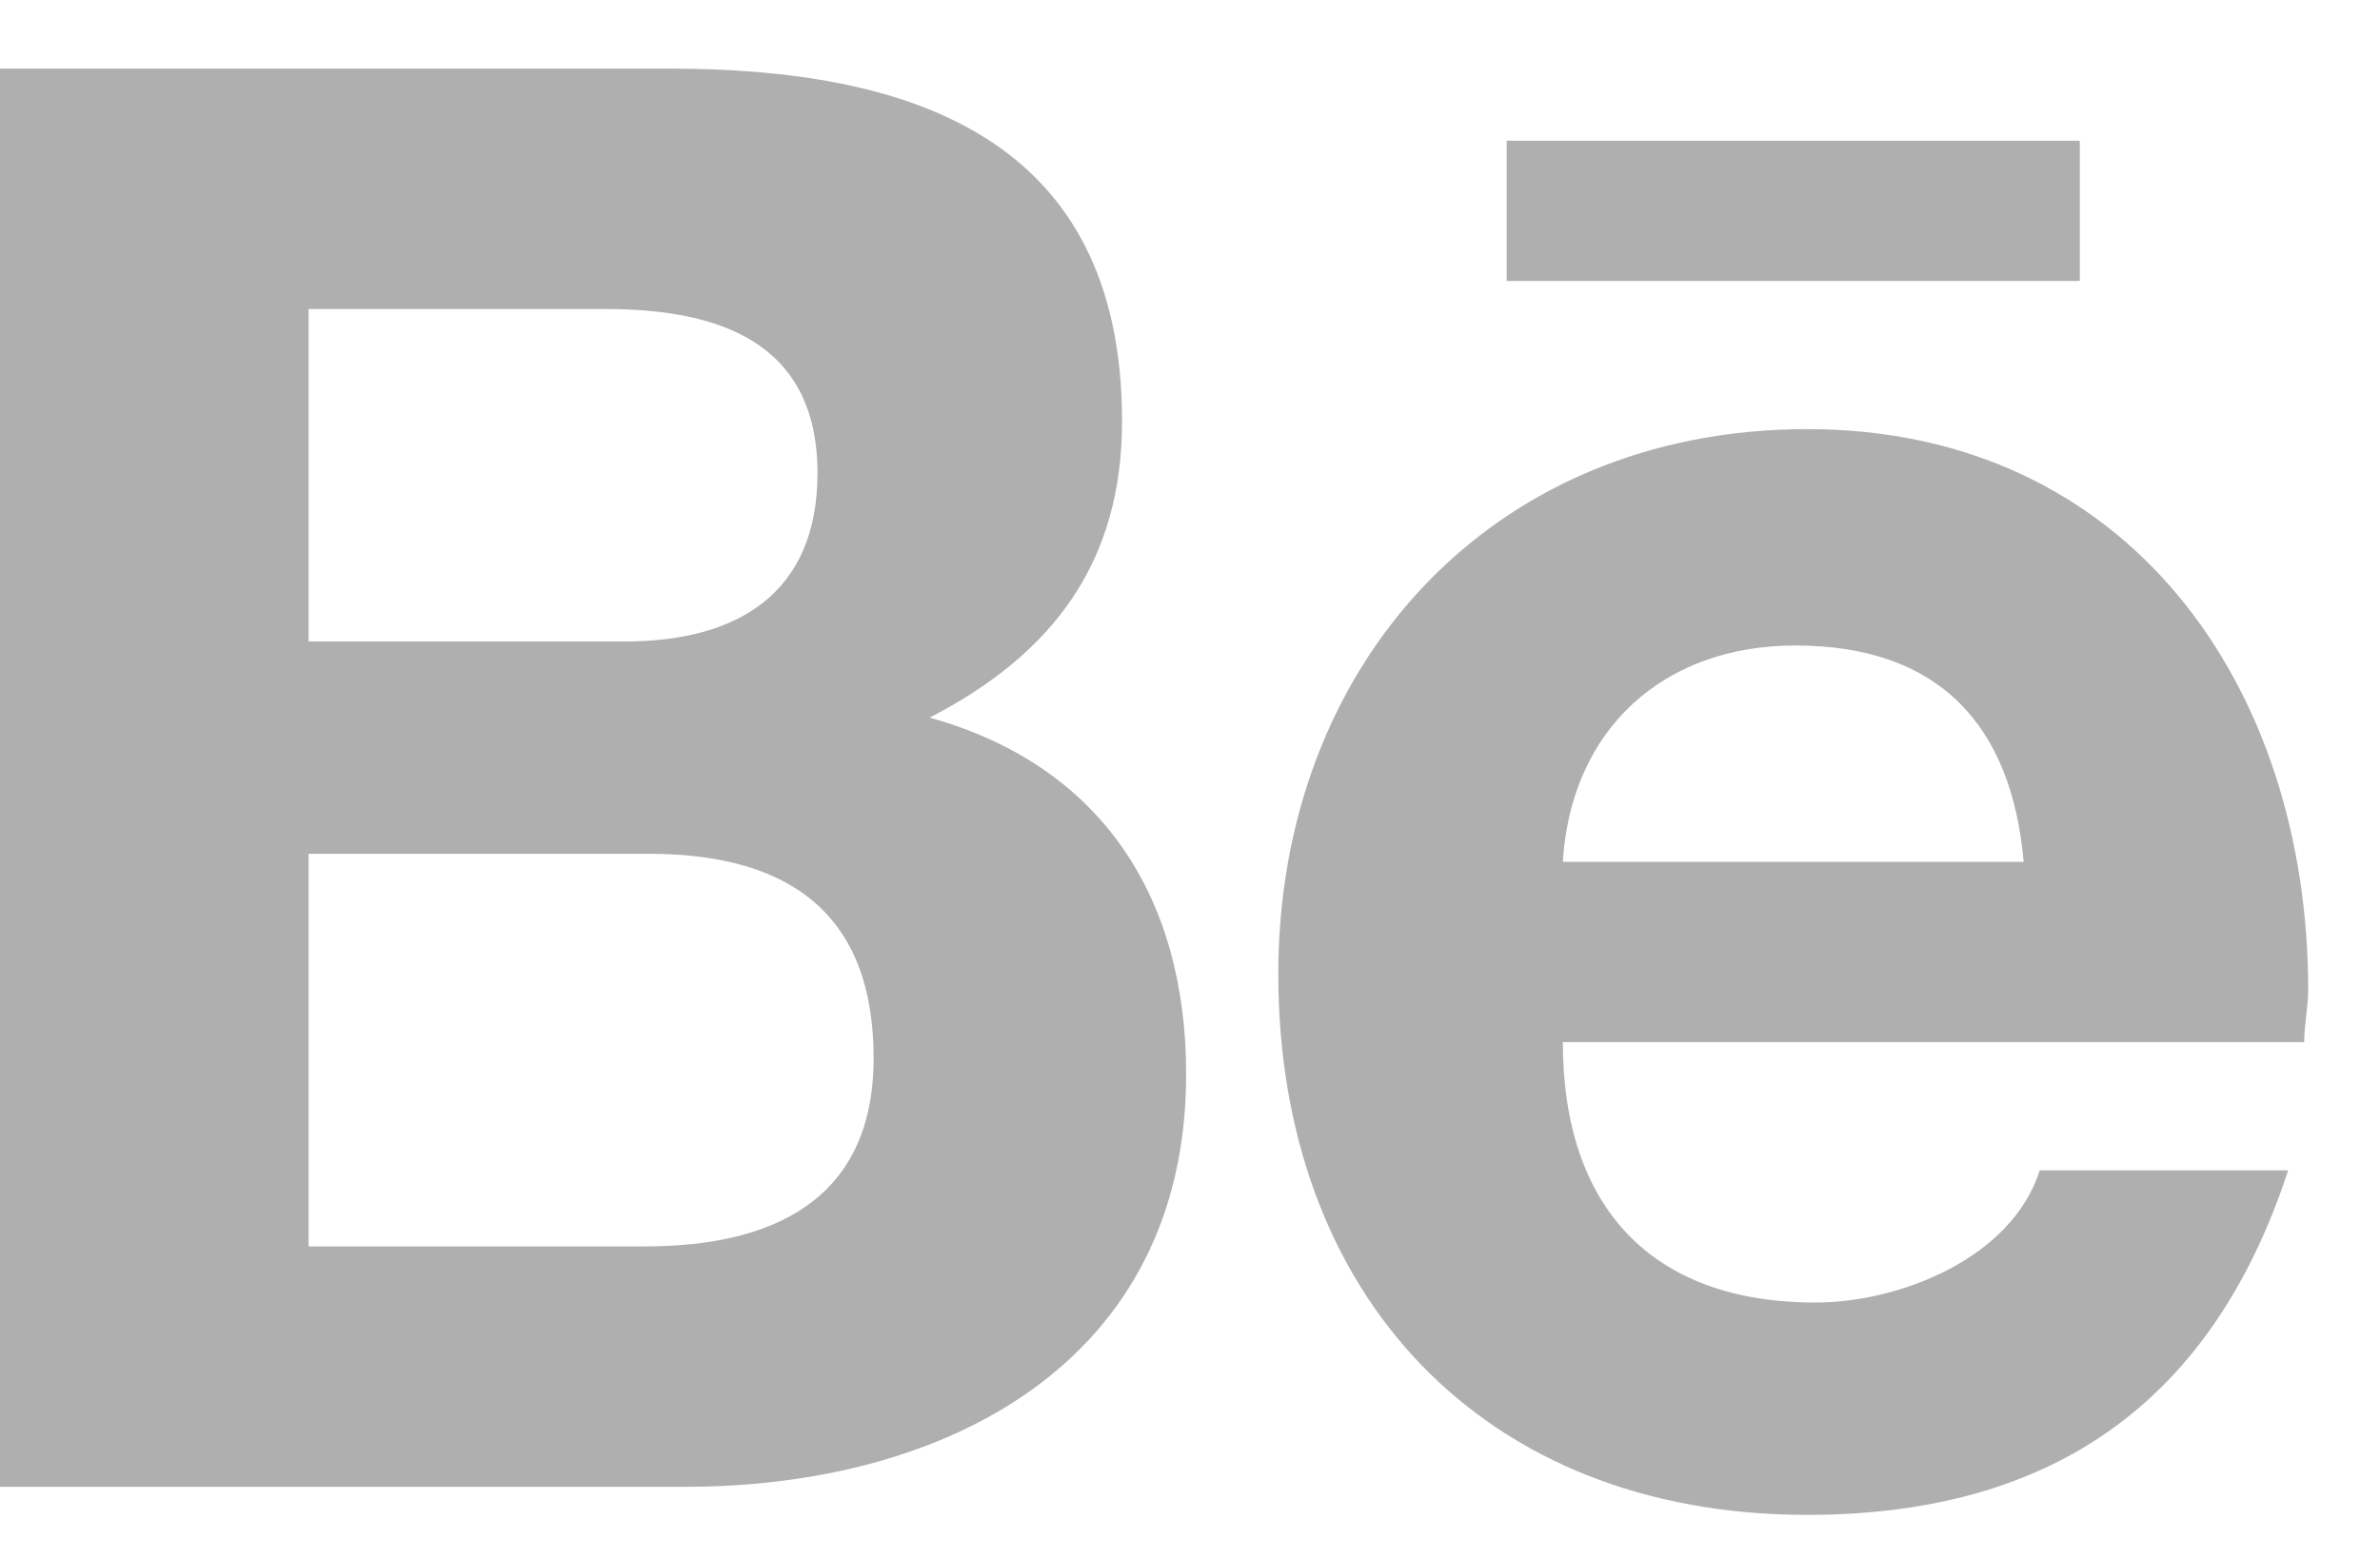 <svg width="29" height="19" viewBox="0 0 29 19" fill="none" xmlns="http://www.w3.org/2000/svg">
<path d="M11.328 8.746C12.842 7.965 13.672 6.842 13.672 5.133C13.672 1.666 11.084 0.836 8.154 0.836H0V18.121H8.35C11.523 18.121 14.453 16.607 14.453 13.092C14.453 10.943 13.428 9.332 11.328 8.746ZM3.76 3.766H7.373C8.74 3.766 9.961 4.156 9.961 5.768C9.961 7.232 8.984 7.818 7.617 7.818H3.76V3.766ZM7.861 15.191H3.76V10.406H7.91C9.619 10.406 10.645 11.139 10.645 12.896C10.645 14.654 9.375 15.191 7.861 15.191ZM25.342 3.424V1.715H18.359V3.424H25.342ZM28.125 12.066C28.125 8.355 25.928 5.23 22.021 5.23C18.164 5.23 15.576 8.111 15.576 11.871C15.576 15.777 18.066 18.463 22.021 18.463C25 18.463 26.953 17.096 27.881 14.264H24.854C24.512 15.338 23.145 15.875 22.119 15.875C20.117 15.875 19.043 14.703 19.043 12.701H28.076C28.076 12.506 28.125 12.262 28.125 12.066ZM19.043 10.504C19.141 8.893 20.264 7.867 21.875 7.867C23.633 7.867 24.512 8.844 24.658 10.504H19.043Z" fill="#AFAFAF"/>
</svg>
